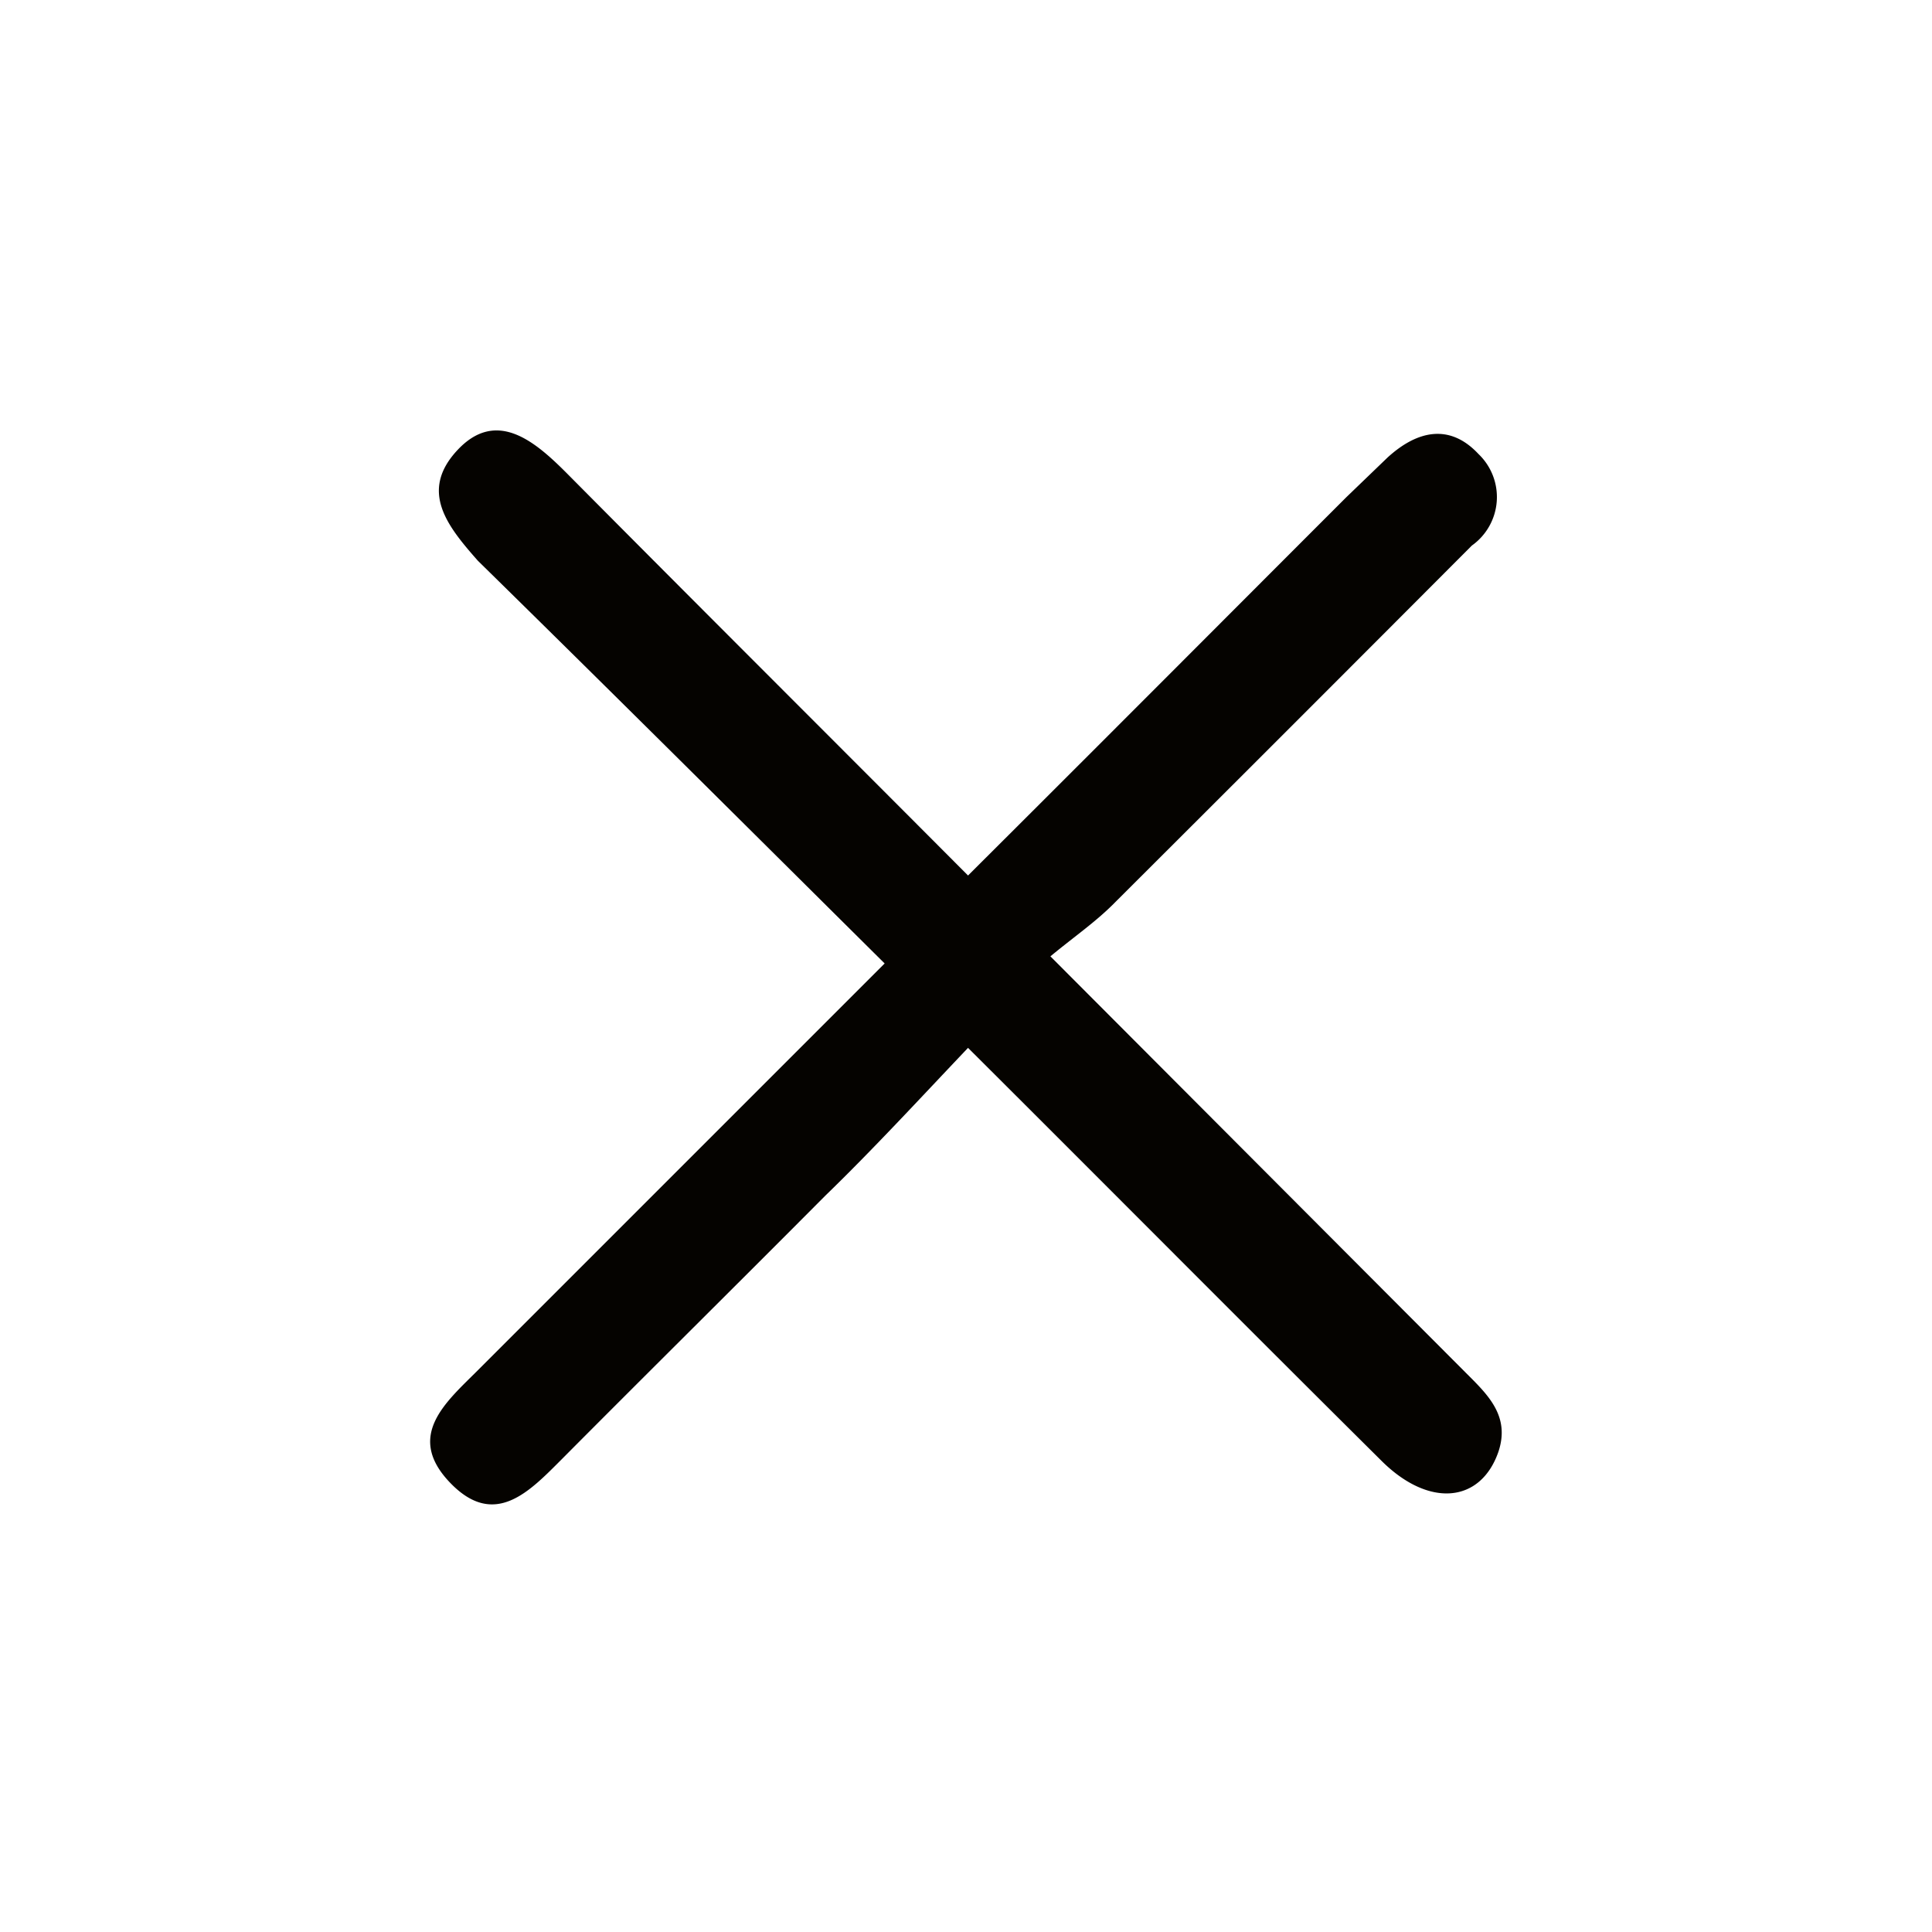 <svg xmlns="http://www.w3.org/2000/svg" preserveAspectRatio="xMinYMin" viewBox="0 0 38 38"><title>close-cross</title><g id="exit"><path id="detail-3" data-name="detail" d="M20.66,18.81,28.83,27c.43.43.88.85.64,1.56-.35,1-1.36,1.1-2.29.18-2.67-2.65-5.31-5.31-8.14-8.13-.95,1-1.87,2-2.81,2.91-1.72,1.73-3.45,3.44-5.17,5.17-.64.64-1.33,1.39-2.21.47s-.08-1.58.55-2.21l8-8c-2.71-2.69-5.34-5.31-8-7.92C8.8,10.35,8.24,9.66,9,8.85s1.51-.18,2.13.44c2.61,2.63,5.24,5.25,7.91,7.93,2.54-2.53,5-5,7.44-7.44L27.29,9c.58-.53,1.22-.68,1.79-.07a1.17,1.17,0,0,1-.13,1.8q-3.51,3.52-7,7C21.57,18.12,21.17,18.39,20.66,18.81Z" fill="#050300"/></g></svg>
